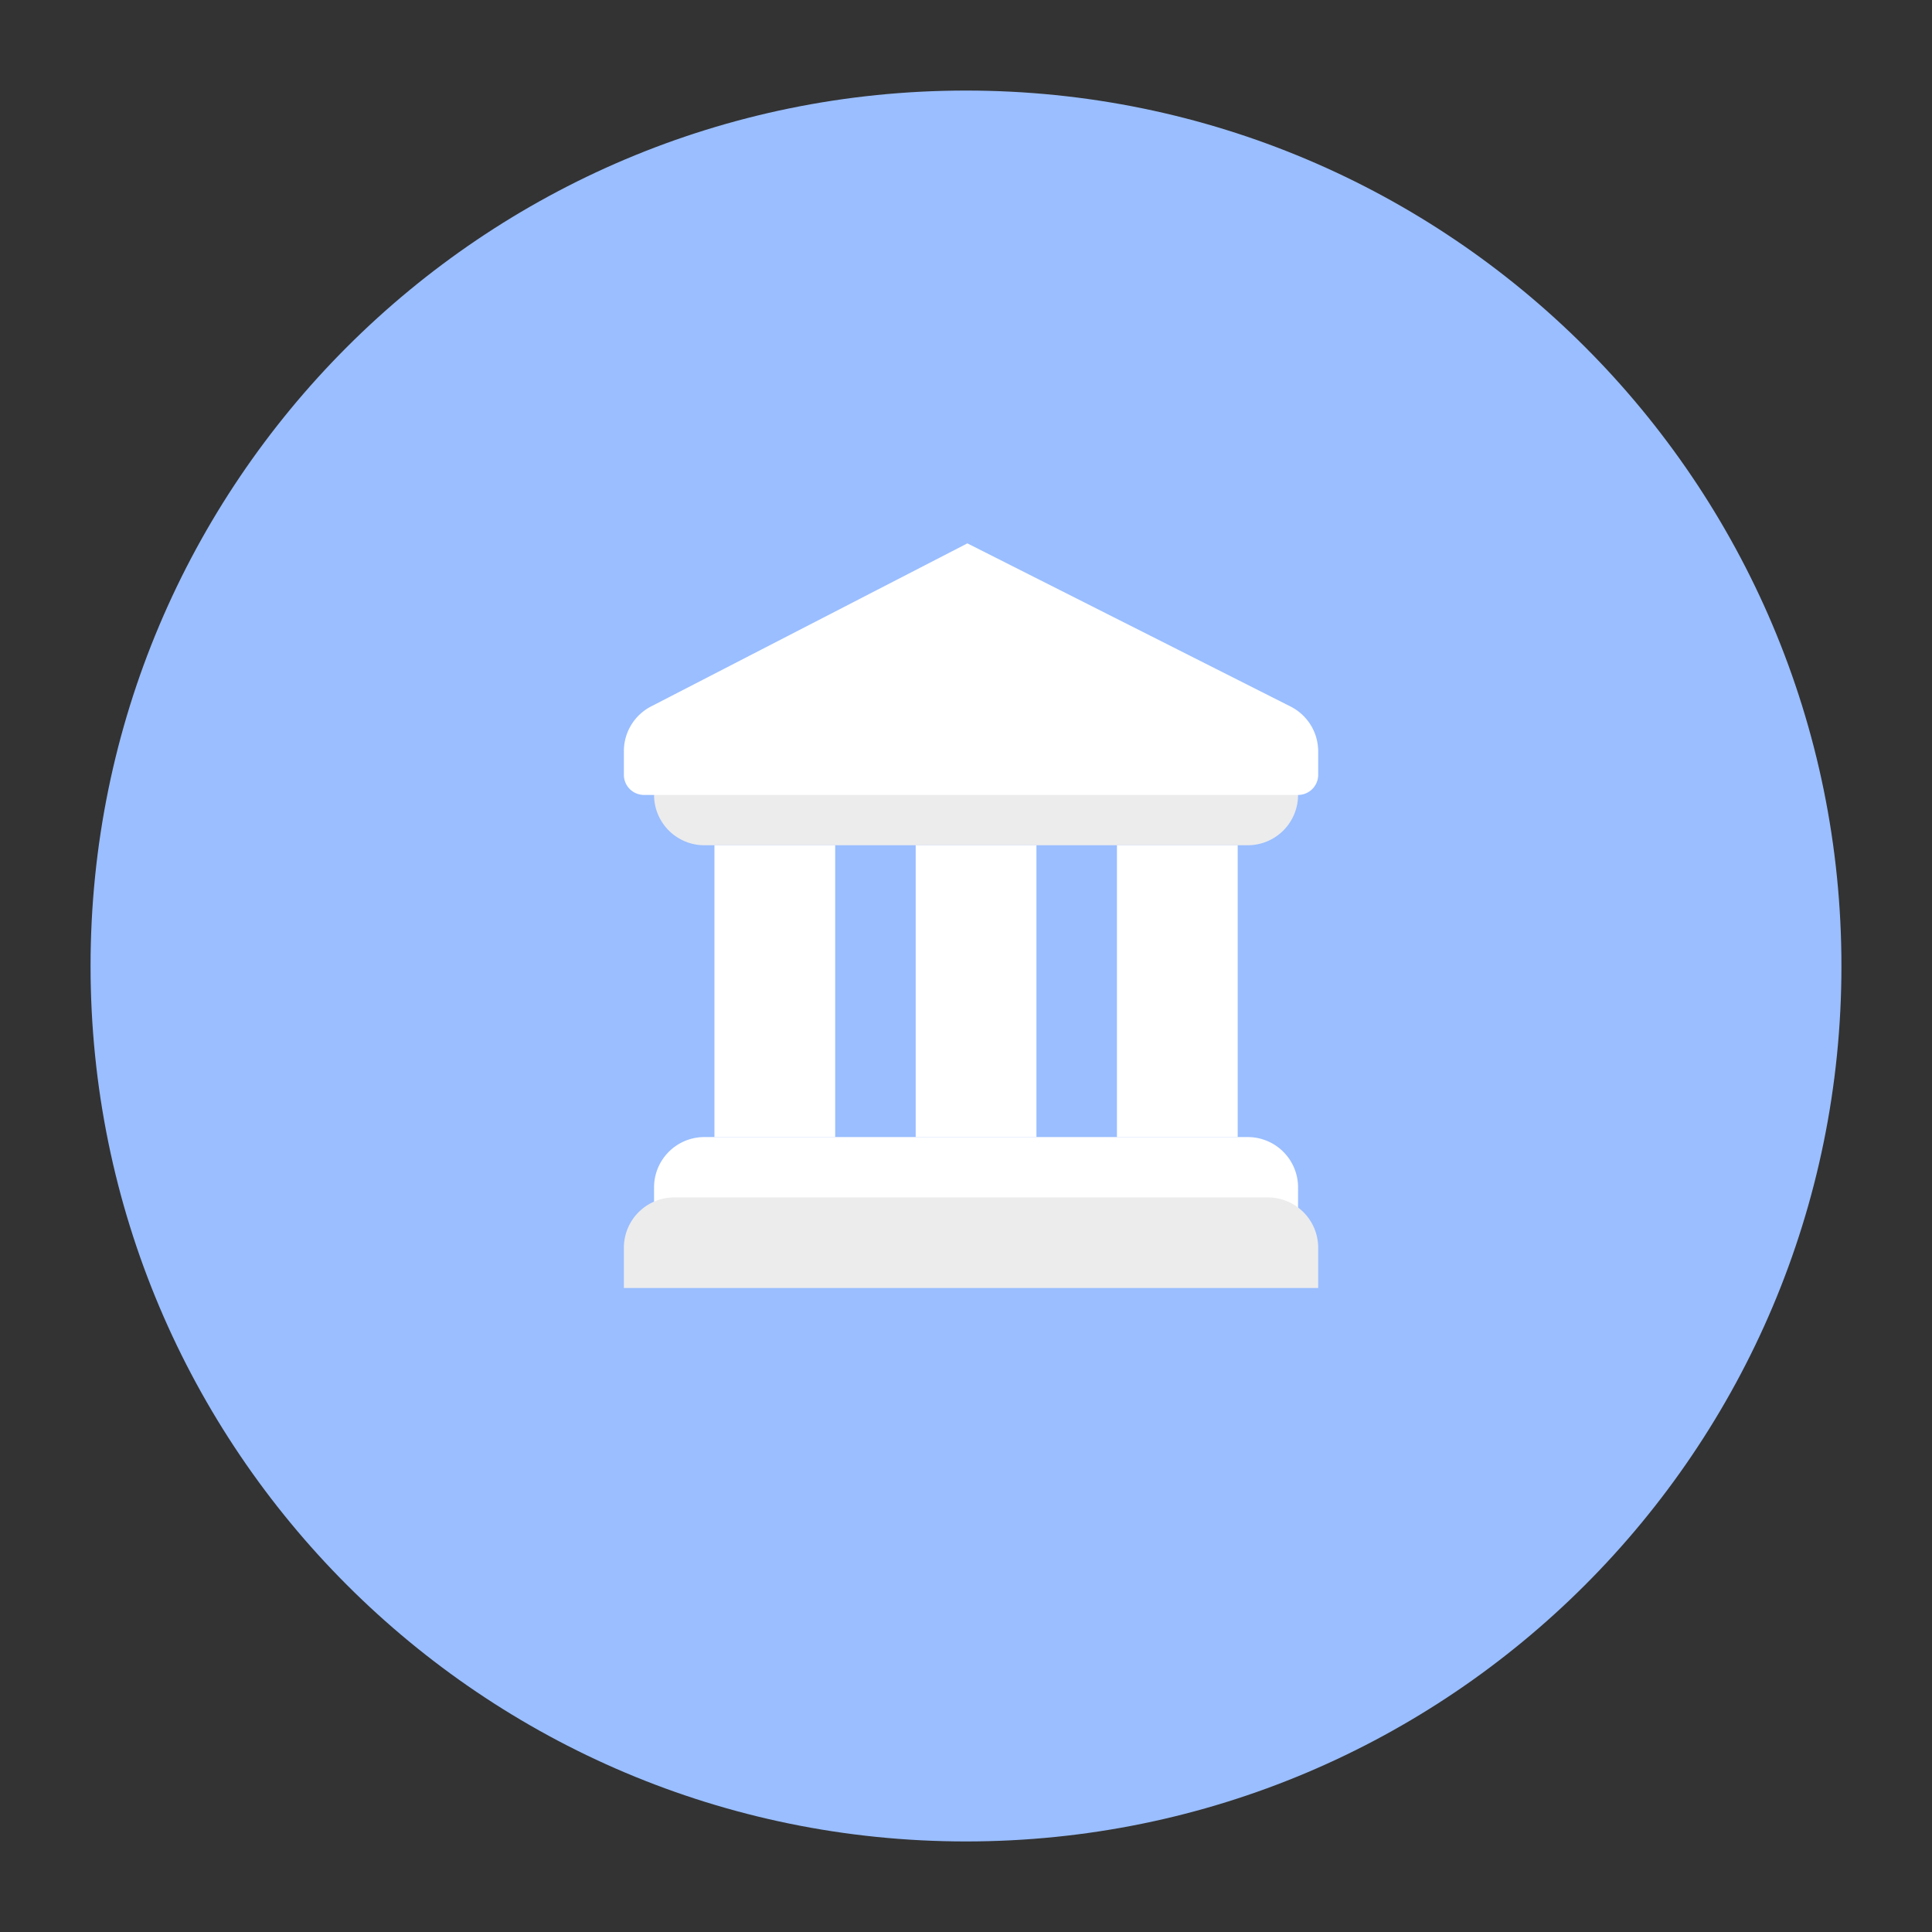 <svg xmlns="http://www.w3.org/2000/svg" width="192" height="192" fill="none"><rect width="100%" height="100%" fill="#333333" stroke="none"/><path fill="#9ABEFF" fill-rule="evenodd" d="M96 183c48.049 0 87-38.951 87-87S144.049 9 96 9 9 47.951 9 96s38.951 87 87 87Z" clip-rule="evenodd"/><path fill="#fff" fill-rule="evenodd" d="M65 118a5 5 0 0 1 5-5h54a5 5 0 0 1 5 5v4H65v-4Z" clip-rule="evenodd"/><path fill="#ECECEC" fill-rule="evenodd" d="M62 124a5 5 0 0 1 5-5h59a5 5 0 0 1 5 5v4H62v-4Zm3-45a5 5 0 0 0 5 5h54a5 5 0 0 0 5-5v-4H65v4Z" clip-rule="evenodd"/><path fill="#fff" fill-rule="evenodd" d="M64.709 70.202A5 5 0 0 0 62 74.646V77a2 2 0 0 0 2 2h65a2 2 0 0 0 2-2v-2.325a5 5 0 0 0-2.747-4.463L96.137 54 64.709 70.202ZM71 84h12v29H71V84Zm20 0h12v29H91V84Zm20 0h12v29h-12V84Z" clip-rule="evenodd"/></svg>
